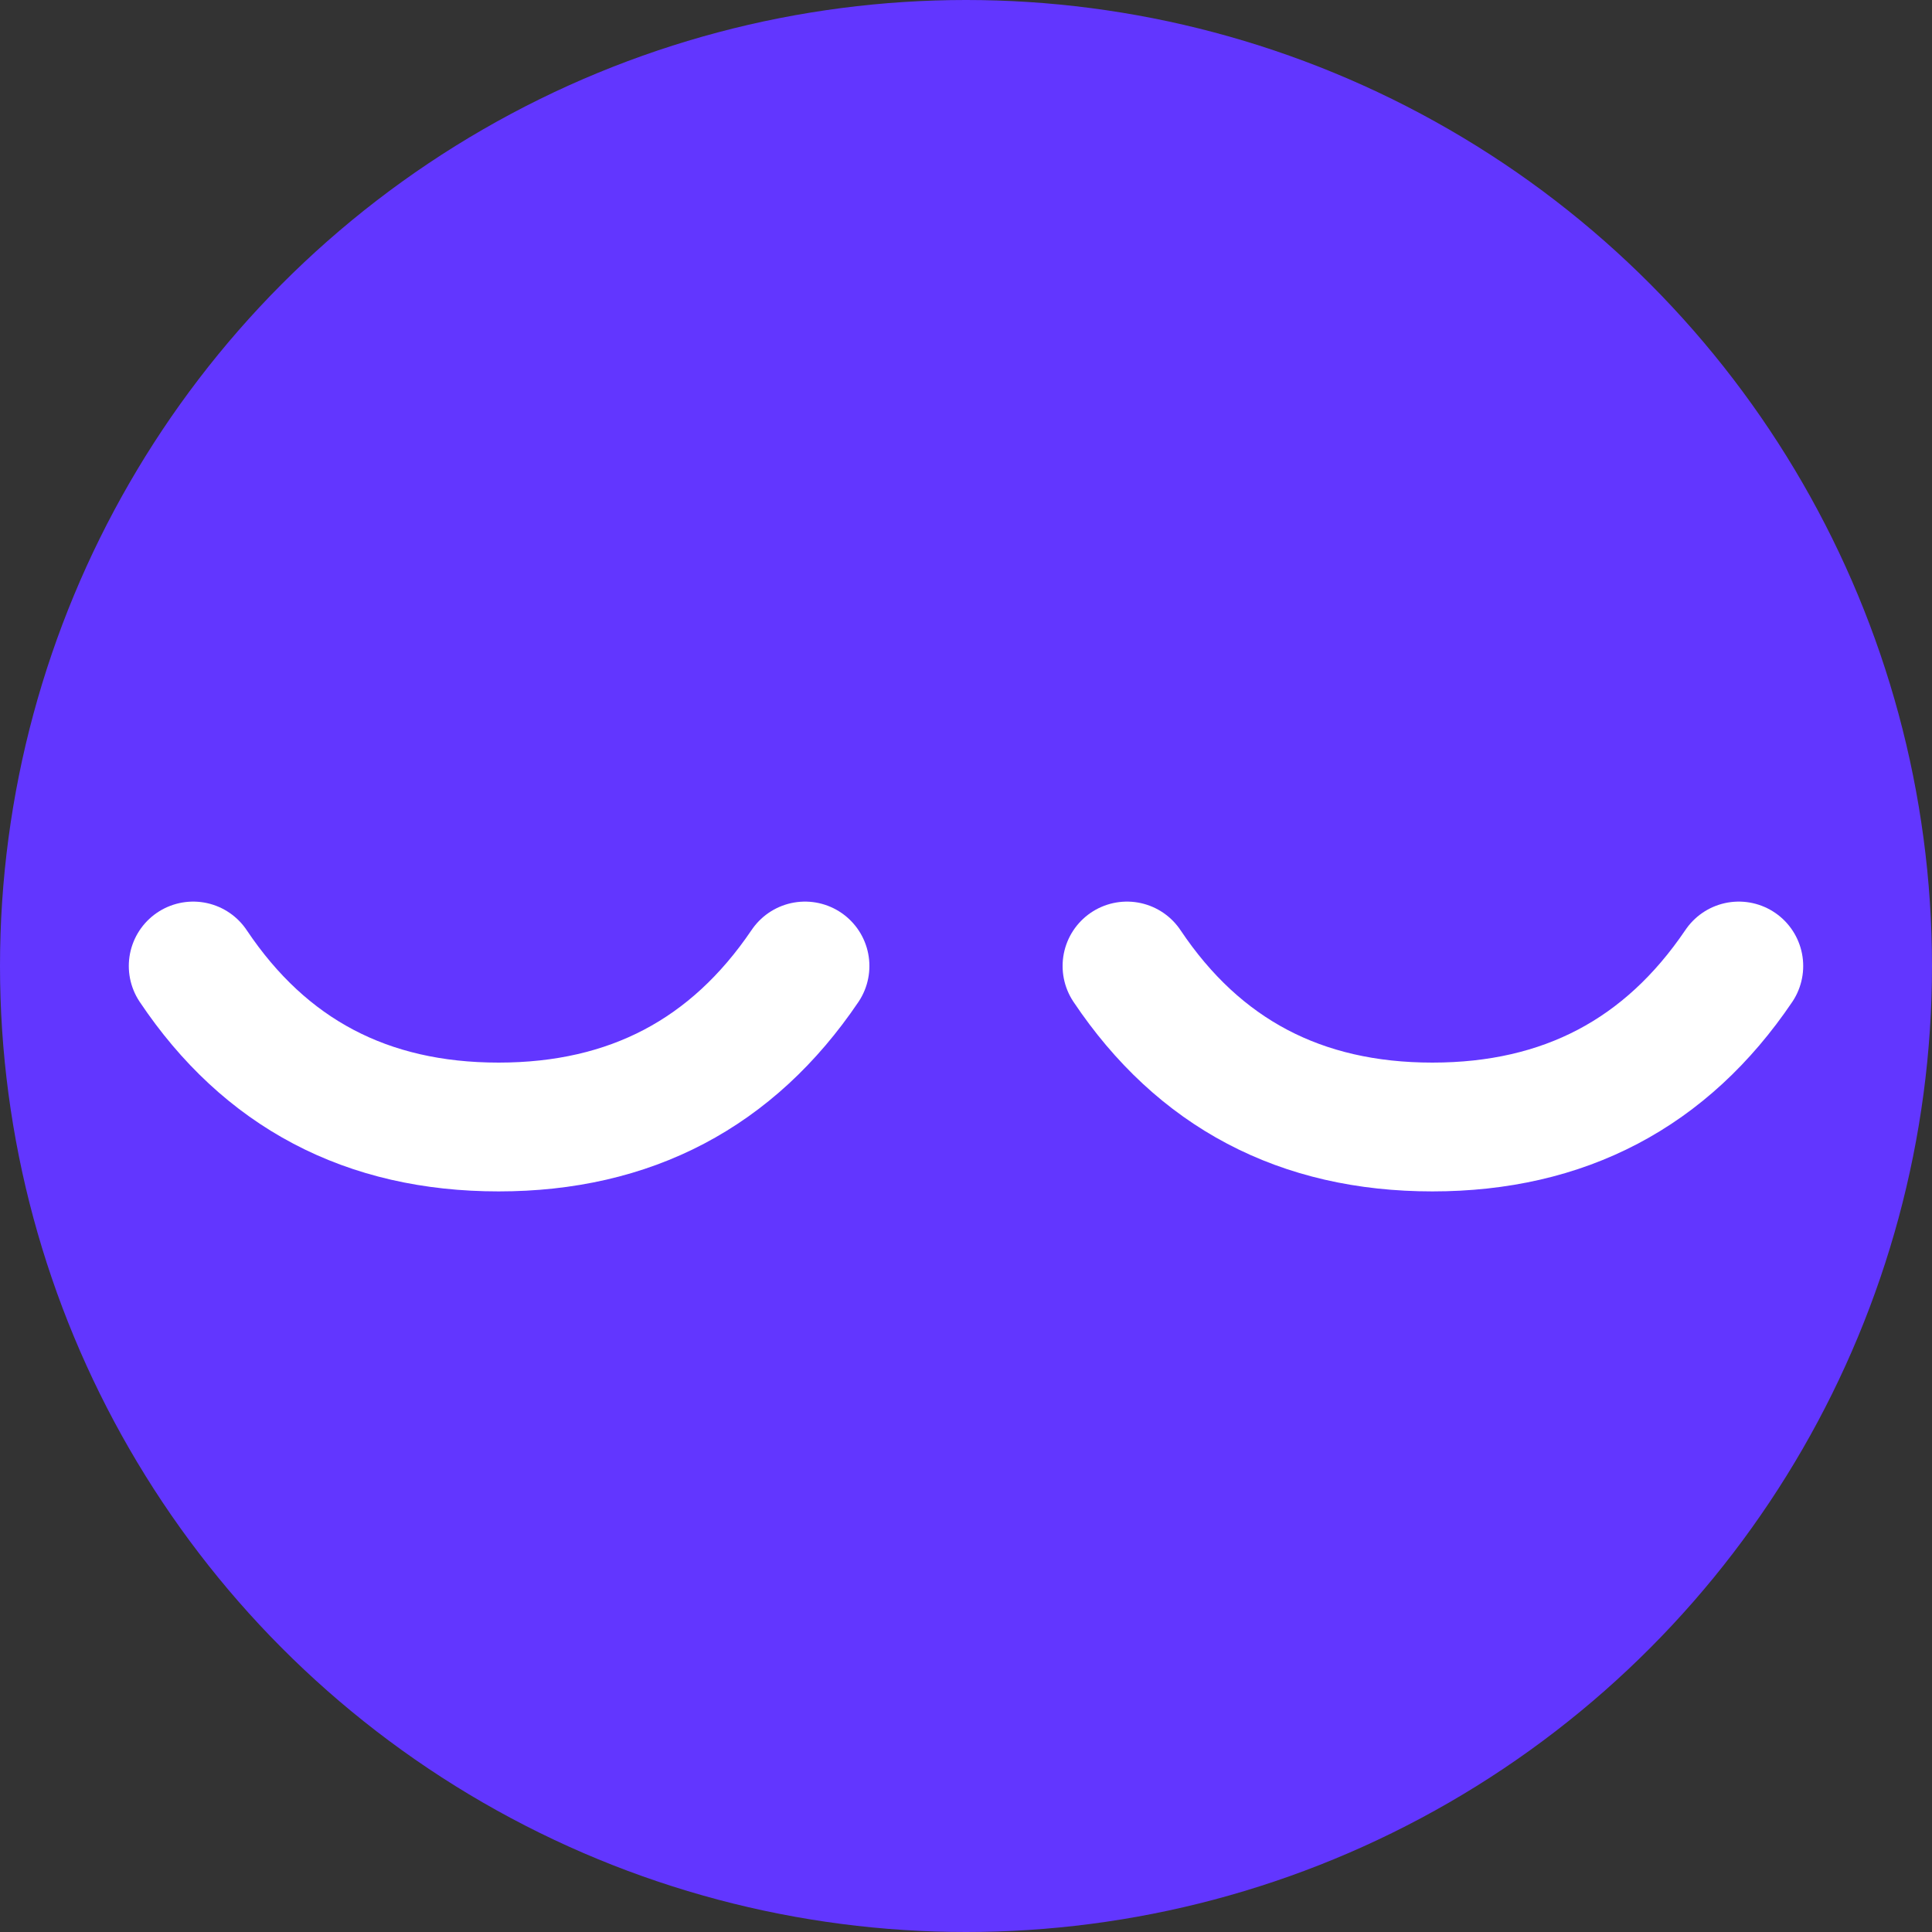 <?xml version="1.0" encoding="UTF-8"?>
<svg width="60px" height="60px" viewBox="0 0 60 60" version="1.1" xmlns="http://www.w3.org/2000/svg" xmlns:xlink="http://www.w3.org/1999/xlink">
    <rect x="0" y="0" width="60" height="60" fill="#333333" stroke="none"/>
    <!-- Generator: Sketch 53.2 (72643) - https://sketchapp.com -->
    <title>sleep purple</title>
    <desc>Created with Sketch.</desc>
    <g id="Dashboard-Launch-Version-v2" stroke="none" stroke-width="1" fill="none" fill-rule="evenodd">
        <g id="Dashboard-w/-Navbar" transform="translate(-30, -588)">
            <g id="shutdown-hover" transform="translate(30, 428)">
                <g id="sleep-purple" transform="translate(0, 160)">
                    <circle id="Oval-Copy-4" fill="#6236FF" cx="30" cy="30" r="30"></circle>
                    <path d="M6,30 C8.232,33.333 11.393,35 15.484,35 C19.574,35 22.746,33.333 25,30" id="Path-2" stroke="#FFFFFF" stroke-width="4" stroke-linecap="round"></path>
                    <path d="M35,30 C37.232,33.333 40.393,35 44.484,35 C48.574,35 51.746,33.333 54,30" id="Path-2-Copy" stroke="#FFFFFF" stroke-width="4" stroke-linecap="round"></path>
                </g>
            </g>
        </g>
    </g>
</svg>